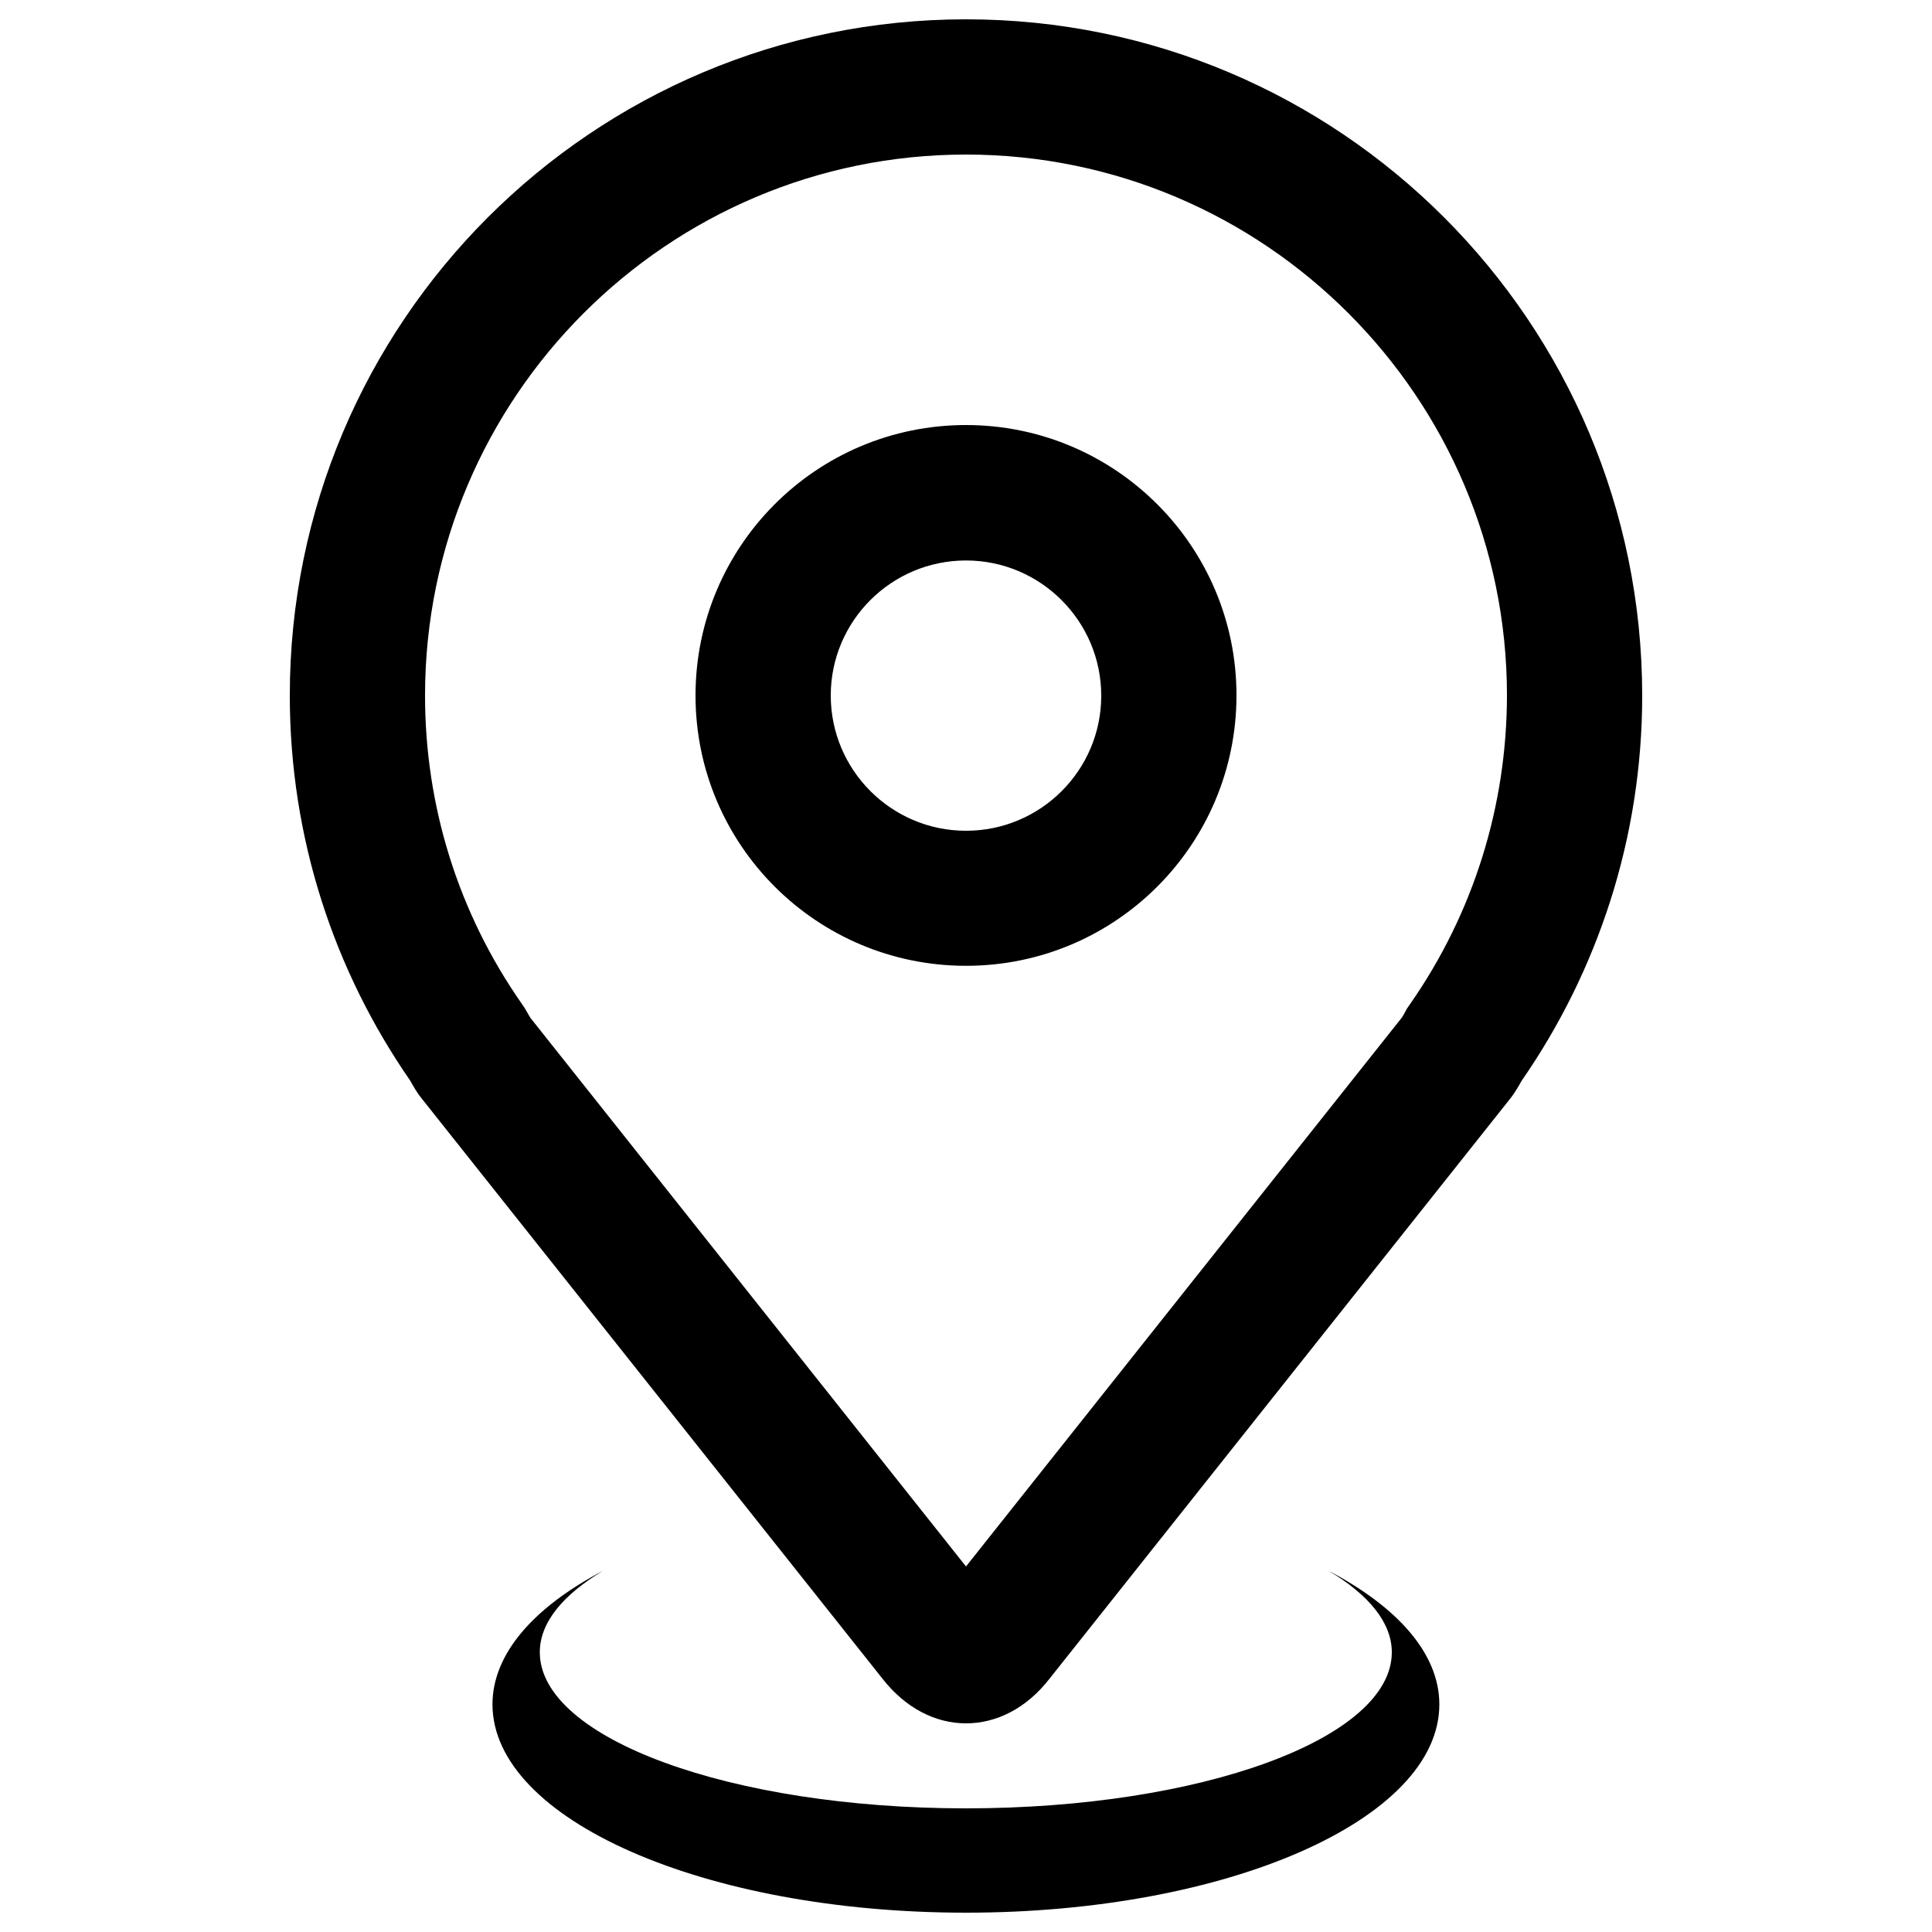 <?xml version="1.0" encoding="utf-8"?>
<!-- Svg Vector Icons : http://www.onlinewebfonts.com/icon -->
<!DOCTYPE svg PUBLIC "-//W3C//DTD SVG 1.1//EN" "http://www.w3.org/Graphics/SVG/1.1/DTD/svg11.dtd">
<svg version="1.1" xmlns="http://www.w3.org/2000/svg" xmlns:xlink="http://www.w3.org/1999/xlink" x="0px" y="0px" viewBox="0 0 1000 1000" enable-background="new 0 0 1000 1000" xml:space="preserve">
<g><path d="M500,10c-193.3,0-350,156.7-350,350c0,74.1,23.1,142.7,62.3,199.3c1.8,3.2,3.6,6.4,5.9,9.2l238.5,300.3c12,15.4,27.6,23.2,43.3,23.2s31.3-7.7,43.3-23.2l238.5-300.3c2.2-2.8,4-5.9,5.8-9.1C826.8,502.8,850,434.1,850,360C849.9,166.7,693.3,10,500,10L500,10z M730,519.5l-1.8,2.6l-1.4,2.6l-1.2,2L500,810.8l-225.5-284l-1.4-2.4l-1.5-2.6l-1.7-2.5C237.2,472.4,220,417.3,220,360c0-154.4,125.6-280,280-280c154.4,0,280,125.6,280,280C779.9,417.3,762.7,472.5,730,519.5L730,519.5z M500,220c-77.4,0-140,62.7-140,140c0,77.3,62.7,139.9,140,139.9c77.4,0,140-62.7,140-140C640,282.7,577.3,220,500,220L500,220z M500,430c-38.6,0-70-31.4-70-70c0-38.6,31.4-69.9,70-69.9c38.6,0,70,31.4,70,70C570,398.7,538.6,430,500,430L500,430z M687.6,813c20.7,12.3,32.8,26.8,32.8,42.2c0,44.7-98.7,80.8-220.5,80.8c-121.8,0-220.5-36.2-220.5-80.8c0-15.5,12.2-29.9,32.8-42.2c-35.7,18.7-57.3,42.9-57.3,69.2C255,941.8,364.6,990,500,990c135.2,0,245-48.2,245-107.8C745,855.9,723.4,831.8,687.6,813L687.6,813z"/></g>
</svg>